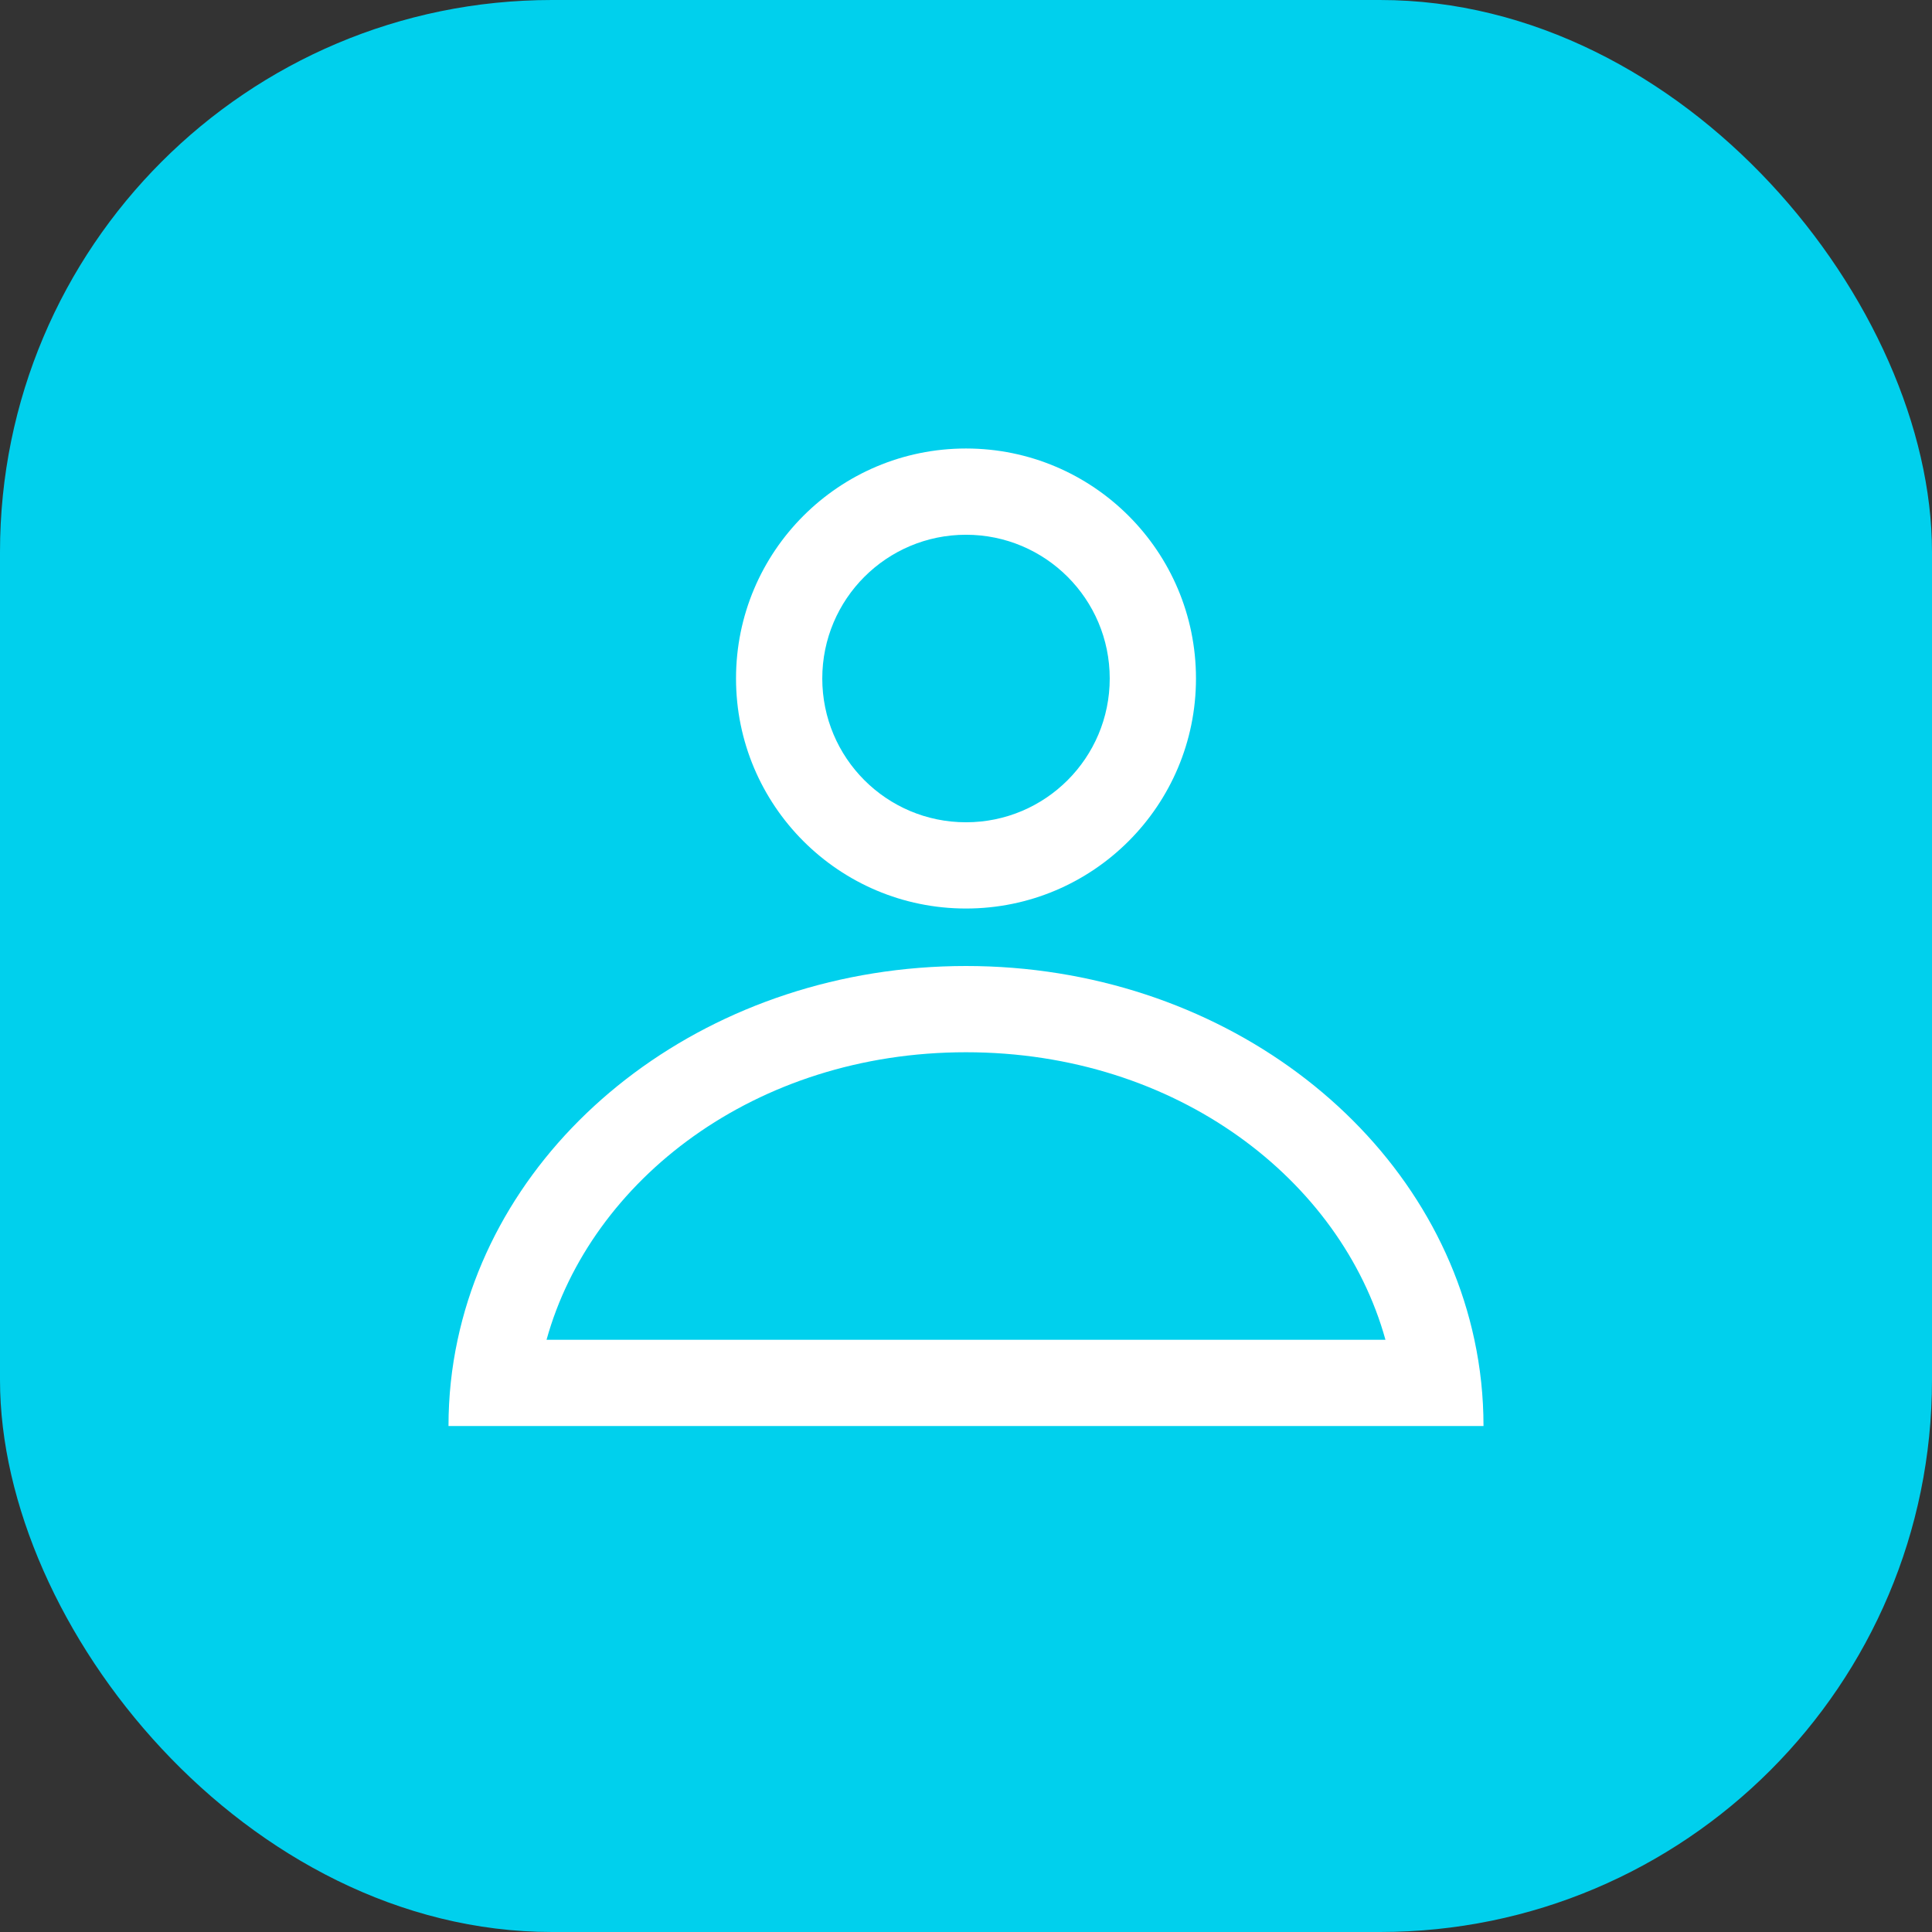 <svg width="28" height="28" viewBox="0 0 28 28" fill="none" xmlns="http://www.w3.org/2000/svg">
<rect x="0" y="0" width="28" height="28" fill="#333333" stroke="none"/>
<rect width="28" height="28" rx="8" fill="#00D0ED"/>
<path fill-rule="evenodd" clip-rule="evenodd" d="M14 15.25C10.941 15.25 8.562 17.104 7.921 19.417H20.079C19.438 17.104 17.059 15.25 14 15.25ZM21.368 19.417C20.71 16.332 17.662 14 14 14C10.338 14 7.29 16.332 6.632 19.417C6.545 19.822 6.5 20.239 6.5 20.667H21.5C21.5 20.239 21.455 19.822 21.368 19.417Z" fill="white"/>
<path fill-rule="evenodd" clip-rule="evenodd" d="M14 11.917C15.151 11.917 16.083 10.984 16.083 9.833C16.083 8.683 15.151 7.75 14 7.75C12.849 7.75 11.917 8.683 11.917 9.833C11.917 10.984 12.849 11.917 14 11.917ZM14 13.167C15.841 13.167 17.333 11.674 17.333 9.833C17.333 7.992 15.841 6.5 14 6.5C12.159 6.5 10.667 7.992 10.667 9.833C10.667 11.674 12.159 13.167 14 13.167Z" fill="white"/>
</svg>
